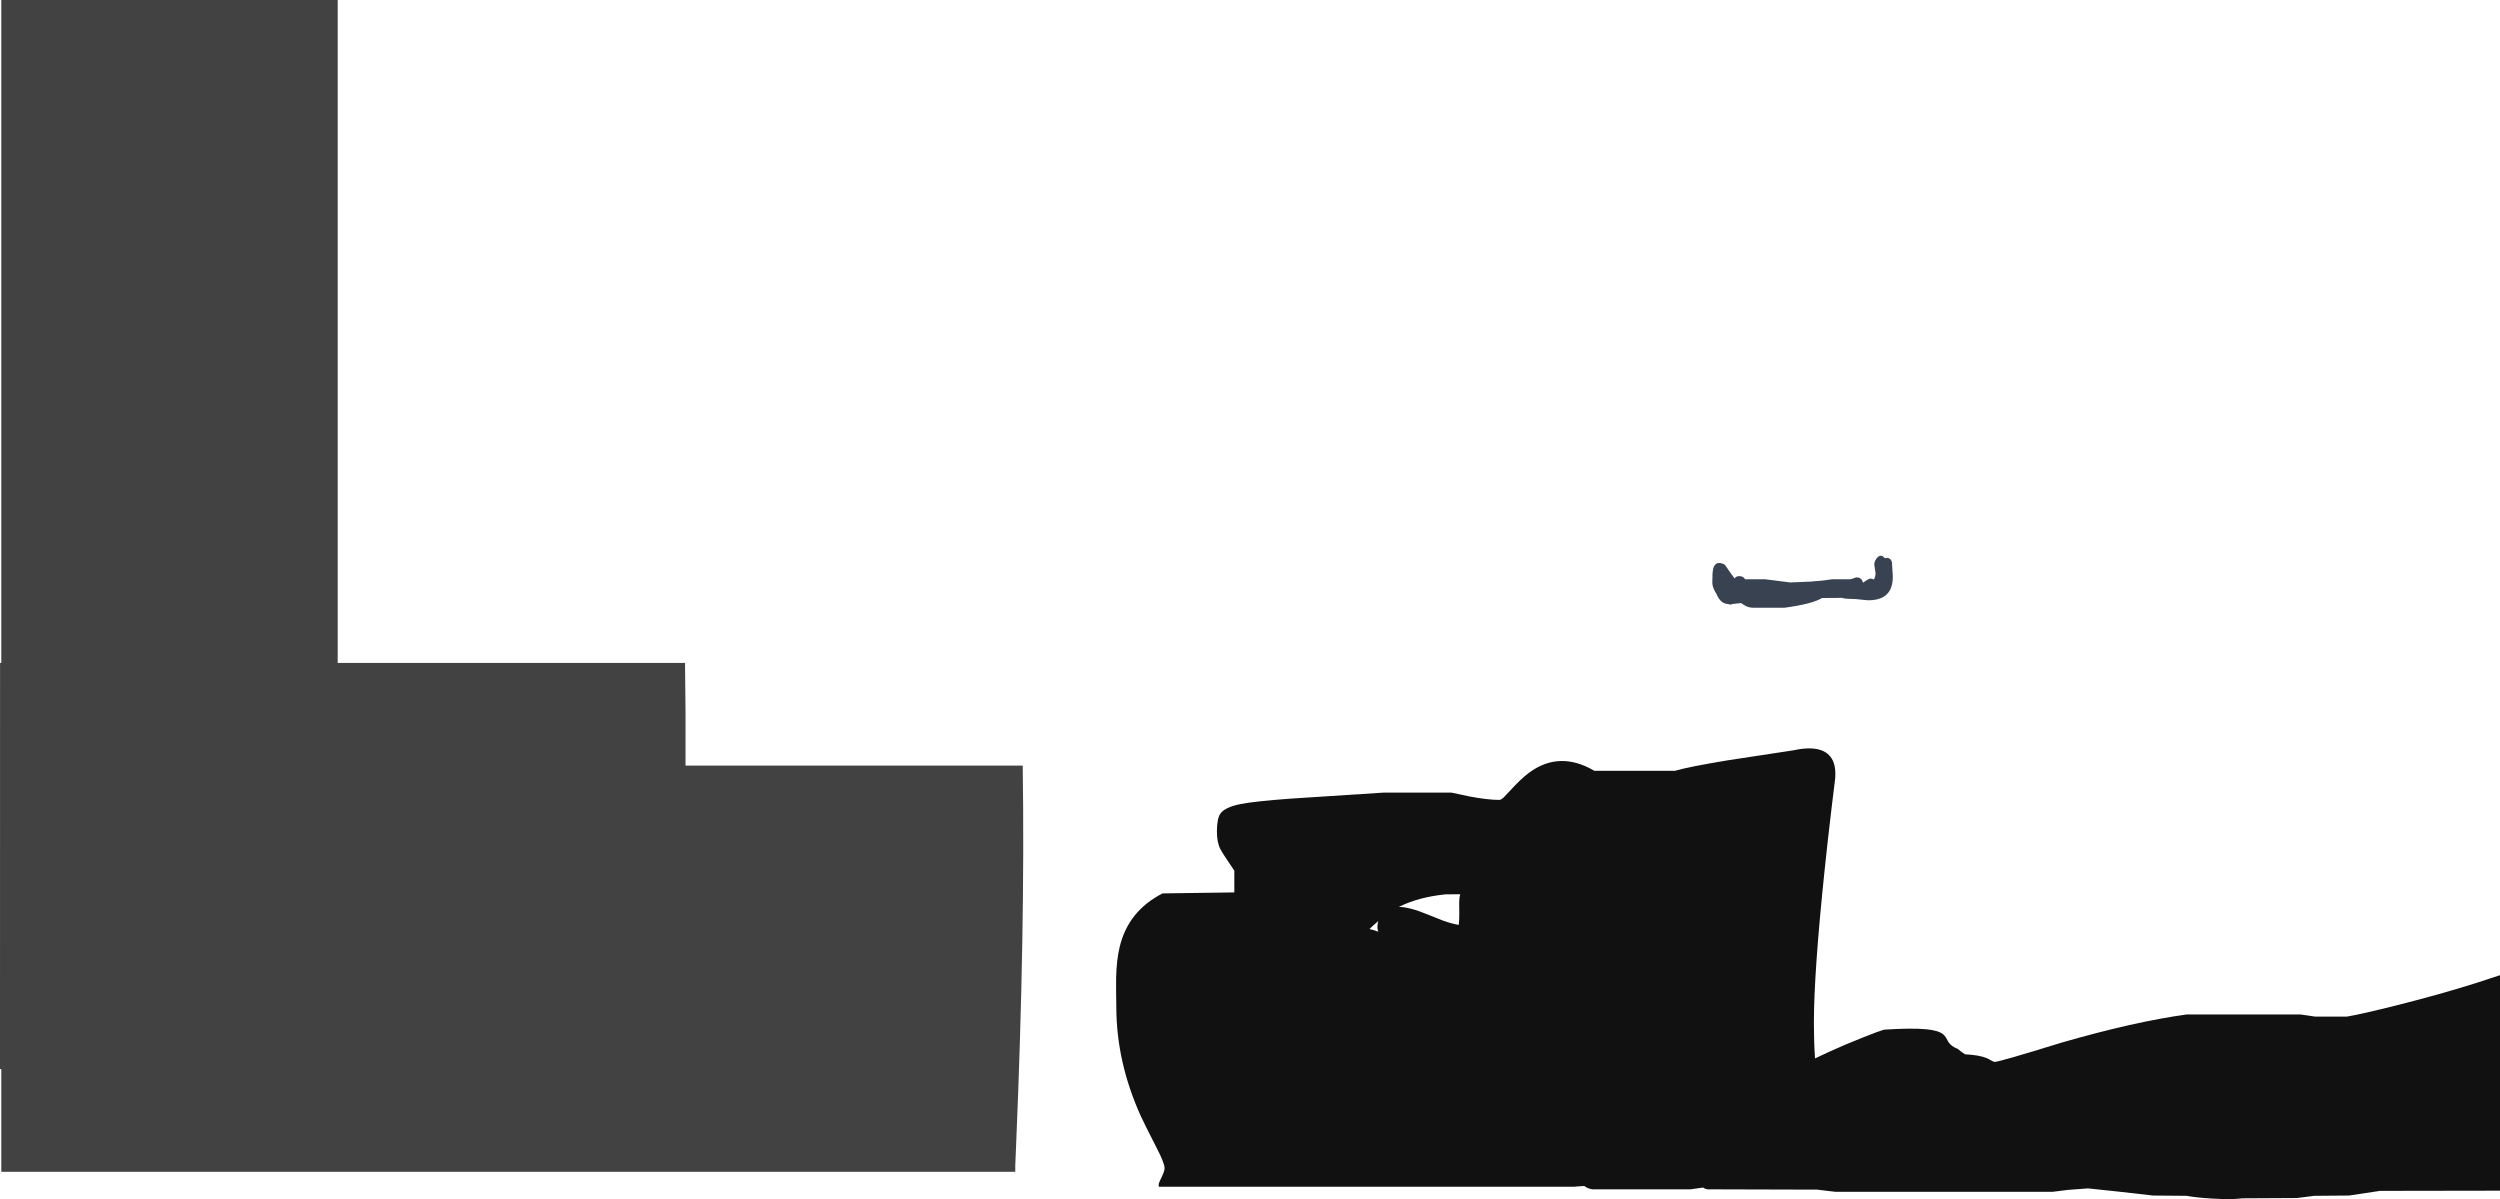 <?xml version="1.0" encoding="UTF-8" standalone="no"?>
<svg xmlns:ffdec="https://www.free-decompiler.com/flash" xmlns:xlink="http://www.w3.org/1999/xlink" ffdec:objectType="shape" height="1208.85px" width="2520.0px" xmlns="http://www.w3.org/2000/svg">
  <g transform="matrix(1.0, 0.0, 0.0, 1.0, -80.0, 616.35)">
    <path d="M81.3 -616.35 L420.4 -616.35 420.4 51.9 770.5 51.9 Q771.3 101.35 771.0 155.4 L1110.9 155.4 Q1113.4 321.4 1104.2 538.9 L1103.4 558.2 1103.4 564.8 81.3 564.8 81.3 461.3 80.0 461.3 80.05 51.9 81.3 51.9 81.3 -616.35" fill="#424242" fill-rule="evenodd" stroke="none"/>
    <path d="M1982.85 -54.0 Q1986.3 -53.35 1987.15 -49.3 L1987.4 -43.95 1987.9 -36.65 Q1988.1 -30.3 1986.75 -25.65 1982.5 -11.25 1963.35 -11.25 L1956.6 -11.85 1951.1 -12.45 1941.0 -12.85 Q1938.5 -13.15 1936.7 -13.7 L1916.6 -13.55 Q1906.65 -7.5 1878.65 -3.75 L1847.4 -3.75 Q1842.1 -3.75 1838.1 -6.45 L1835.2 -8.3 1834.9 -8.45 1826.45 -7.55 1824.3 -6.9 Q1823.4 -6.9 1822.15 -7.5 L1822.05 -7.5 Q1814.3 -7.5 1810.0 -18.1 1809.1 -19.25 1808.7 -20.1 1806.35 -24.75 1806.1 -27.6 1805.9 -29.5 1806.15 -33.95 L1806.2 -35.7 1806.15 -36.0 Q1806.15 -38.6 1806.5 -40.6 1806.8 -43.1 1807.35 -44.55 1810.0 -51.35 1818.15 -47.45 1819.15 -46.7 1824.9 -38.1 L1828.45 -33.3 Q1830.1 -35.6 1833.0 -35.6 1837.4 -35.6 1839.05 -32.45 L1859.25 -32.45 1884.6 -29.25 1905.25 -30.1 Q1918.7 -31.05 1926.75 -32.45 L1945.5 -32.45 Q1945.9 -32.45 1948.3 -33.4 1950.7 -34.35 1951.5 -34.35 1955.35 -34.35 1957.05 -31.35 L1957.9 -28.95 1960.6 -30.85 Q1964.1 -33.15 1965.5 -33.15 1967.35 -33.15 1968.75 -32.15 1970.55 -34.85 1970.55 -38.45 L1969.9 -43.0 1969.25 -47.55 Q1969.25 -49.2 1970.3 -51.4 1971.45 -53.75 1973.05 -55.05 1976.6 -57.85 1979.7 -53.75 L1982.85 -54.0" fill="#384250" fill-rule="evenodd" stroke="none"/>
    <path d="M2600.0 366.65 L2600.0 583.85 2479.05 584.05 2447.8 588.75 2412.5 589.05 2404.25 590.15 2395.3 591.25 2340.6 591.55 2333.6 592.15 2325.9 592.5 2310.3 591.85 Q2293.25 590.8 2284.05 589.05 L2250.3 588.75 2214.6 584.7 2184.65 581.55 2164.15 583.1 2149.05 585.0 1930.3 585.0 1920.7 583.9 1911.85 582.8 1803.9 582.5 Q1799.7 582.95 1796.7 580.7 L1783.9 582.5 1685.15 582.5 Q1680.05 581.65 1676.95 579.1 L1666.7 579.85 1248.0 579.85 1248.0 577.25 Q1248.0 576.1 1250.95 570.1 1253.9 564.15 1253.9 561.15 1253.9 556.3 1246.3 541.5 1233.45 516.45 1229.55 507.85 1205.25 453.6 1205.25 398.5 1204.9 379.55 1205.05 369.3 1205.45 351.2 1208.65 338.05 1217.4 301.75 1251.9 284.2 L1324.2 283.2 1324.2 261.25 Q1312.9 244.75 1310.25 239.8 1306.65 233.15 1306.65 221.65 1306.65 208.55 1310.3 203.55 1314.95 197.3 1330.4 194.15 1344.45 191.35 1380.6 188.7 L1474.65 182.6 1543.05 182.6 1561.15 186.45 Q1579.55 189.95 1591.4 189.95 1593.0 189.95 1595.85 187.3 L1602.2 180.6 Q1613.25 168.5 1621.25 162.6 1651.9 139.9 1687.15 160.65 L1768.25 160.65 Q1781.7 156.65 1821.55 150.05 L1886.9 140.1 Q1917.15 133.45 1926.35 148.25 1929.35 153.1 1929.9 160.05 1930.2 163.7 1929.9 167.95 L1926.55 195.45 Q1922.45 229.45 1919.15 261.3 1908.4 364.25 1908.4 414.85 1908.4 433.75 1909.55 450.55 1915.95 447.4 1923.55 443.95 1940.1 436.4 1958.35 429.2 1974.1 422.95 1979.05 421.55 2007.7 419.7 2022.2 421.2 2034.0 422.4 2038.6 426.15 2040.3 427.55 2041.65 429.75 L2043.8 433.65 Q2046.75 438.5 2053.4 440.9 2056.95 443.95 2060.75 446.4 2074.65 447.05 2082.4 450.15 2084.65 451.05 2087.6 452.85 2089.65 454.05 2090.75 454.05 2095.2 454.05 2157.95 434.65 2231.5 413.45 2284.05 406.25 L2399.05 406.25 2406.65 407.35 2413.75 408.4 2445.6 408.4 Q2459.0 406.2 2492.5 397.85 L2494.65 397.3 Q2538.7 386.3 2576.65 374.3 L2600.0 366.65 M1551.95 285.05 L1537.2 285.15 Q1509.85 287.9 1490.55 297.6 L1490.0 297.85 1490.3 297.85 Q1500.75 297.85 1519.6 305.65 L1534.75 311.7 Q1543.45 314.8 1550.4 315.95 1551.0 311.7 1550.95 304.1 L1550.85 293.7 Q1550.85 288.35 1551.95 285.05 M1469.3 322.8 Q1468.0 319.35 1468.65 315.1 1468.85 313.5 1469.4 312.0 L1463.7 317.0 1460.45 320.1 Q1465.05 321.2 1469.3 322.8" fill="#111111" fill-rule="evenodd" stroke="none"/>
  </g>
</svg>
